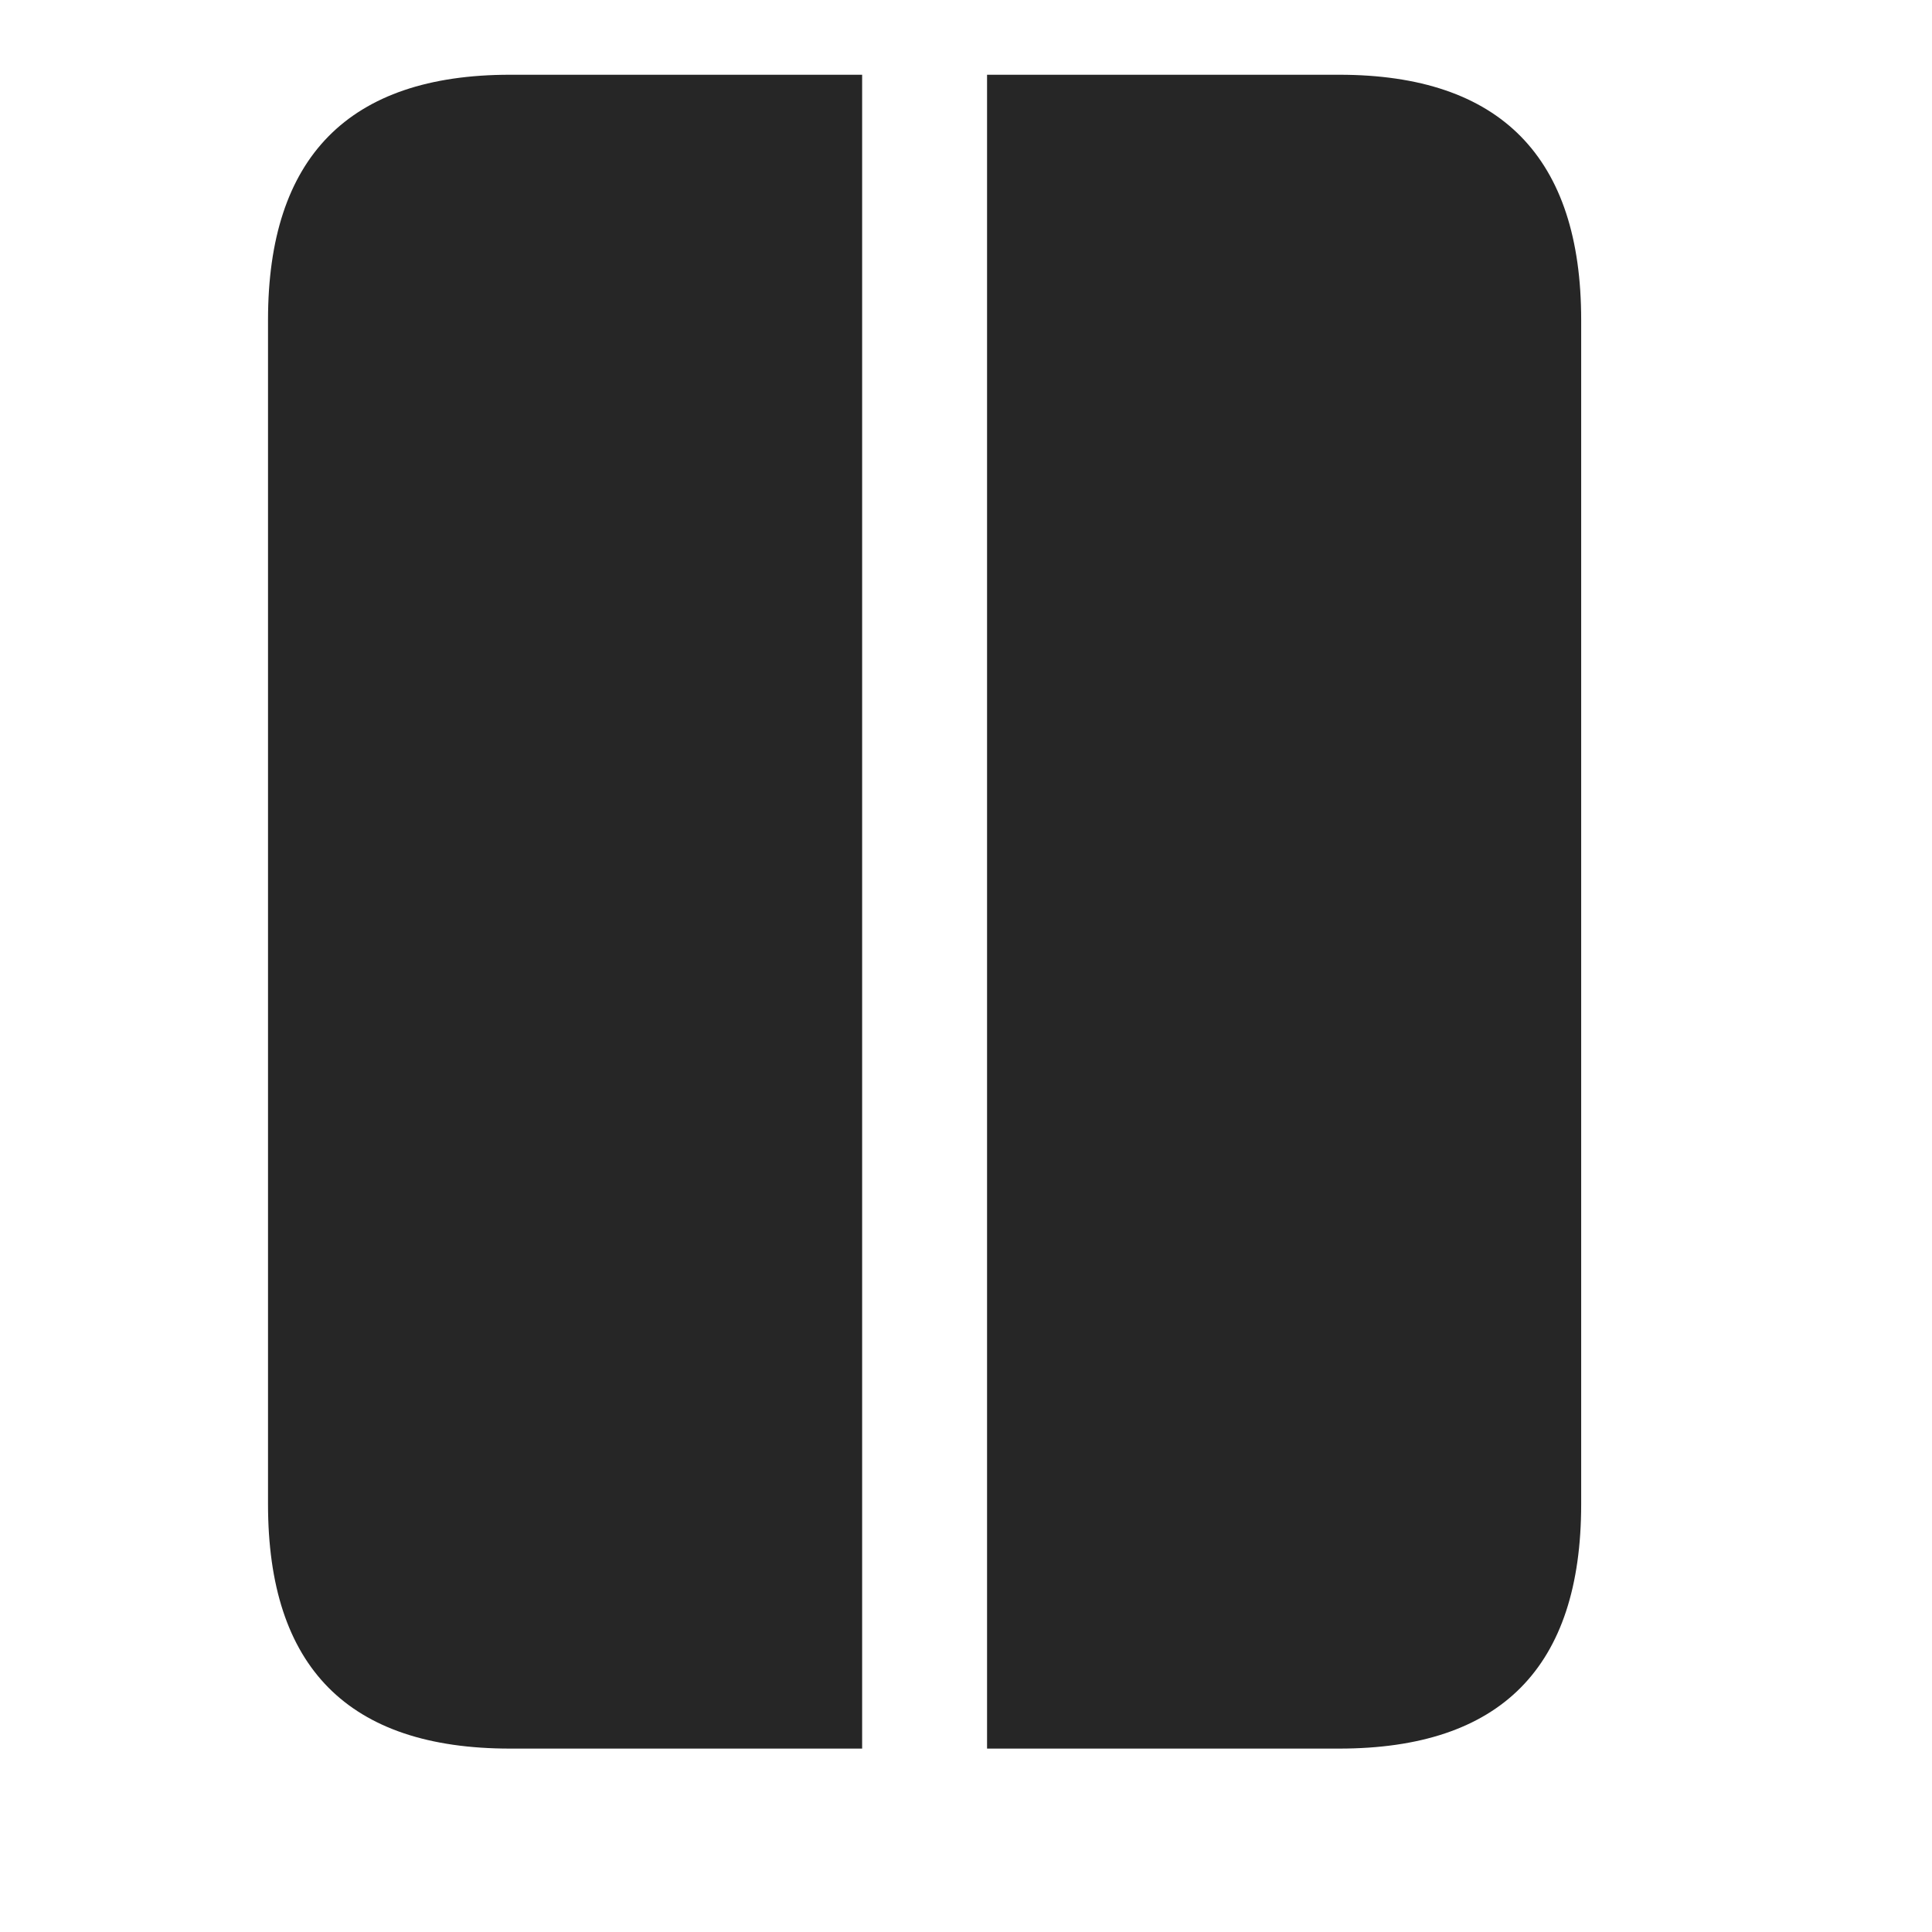 <svg width="29" height="29" viewBox="0 0 29 29" fill="currentColor" xmlns="http://www.w3.org/2000/svg">
<g clip-path="url(#clip0_2207_34291)">
<path d="M14.816 26.247H12.941V1.122H14.816V26.247ZM4.023 22.579C4.023 25.028 5.23 26.247 7.656 26.247H20.101C22.527 26.247 23.734 25.028 23.734 22.579V4.801C23.734 2.364 22.527 1.122 20.101 1.122H7.656C5.23 1.122 4.023 2.364 4.023 4.801V22.579Z" fill="currentColor" fill-opacity="0.85"/>
</g>
<defs>
<clipPath id="clip0_2207_34291">
<rect width="19.711" height="25.137" fill="currentColor" transform="translate(4.023 1.122)"/>
</clipPath>
</defs>
</svg>
